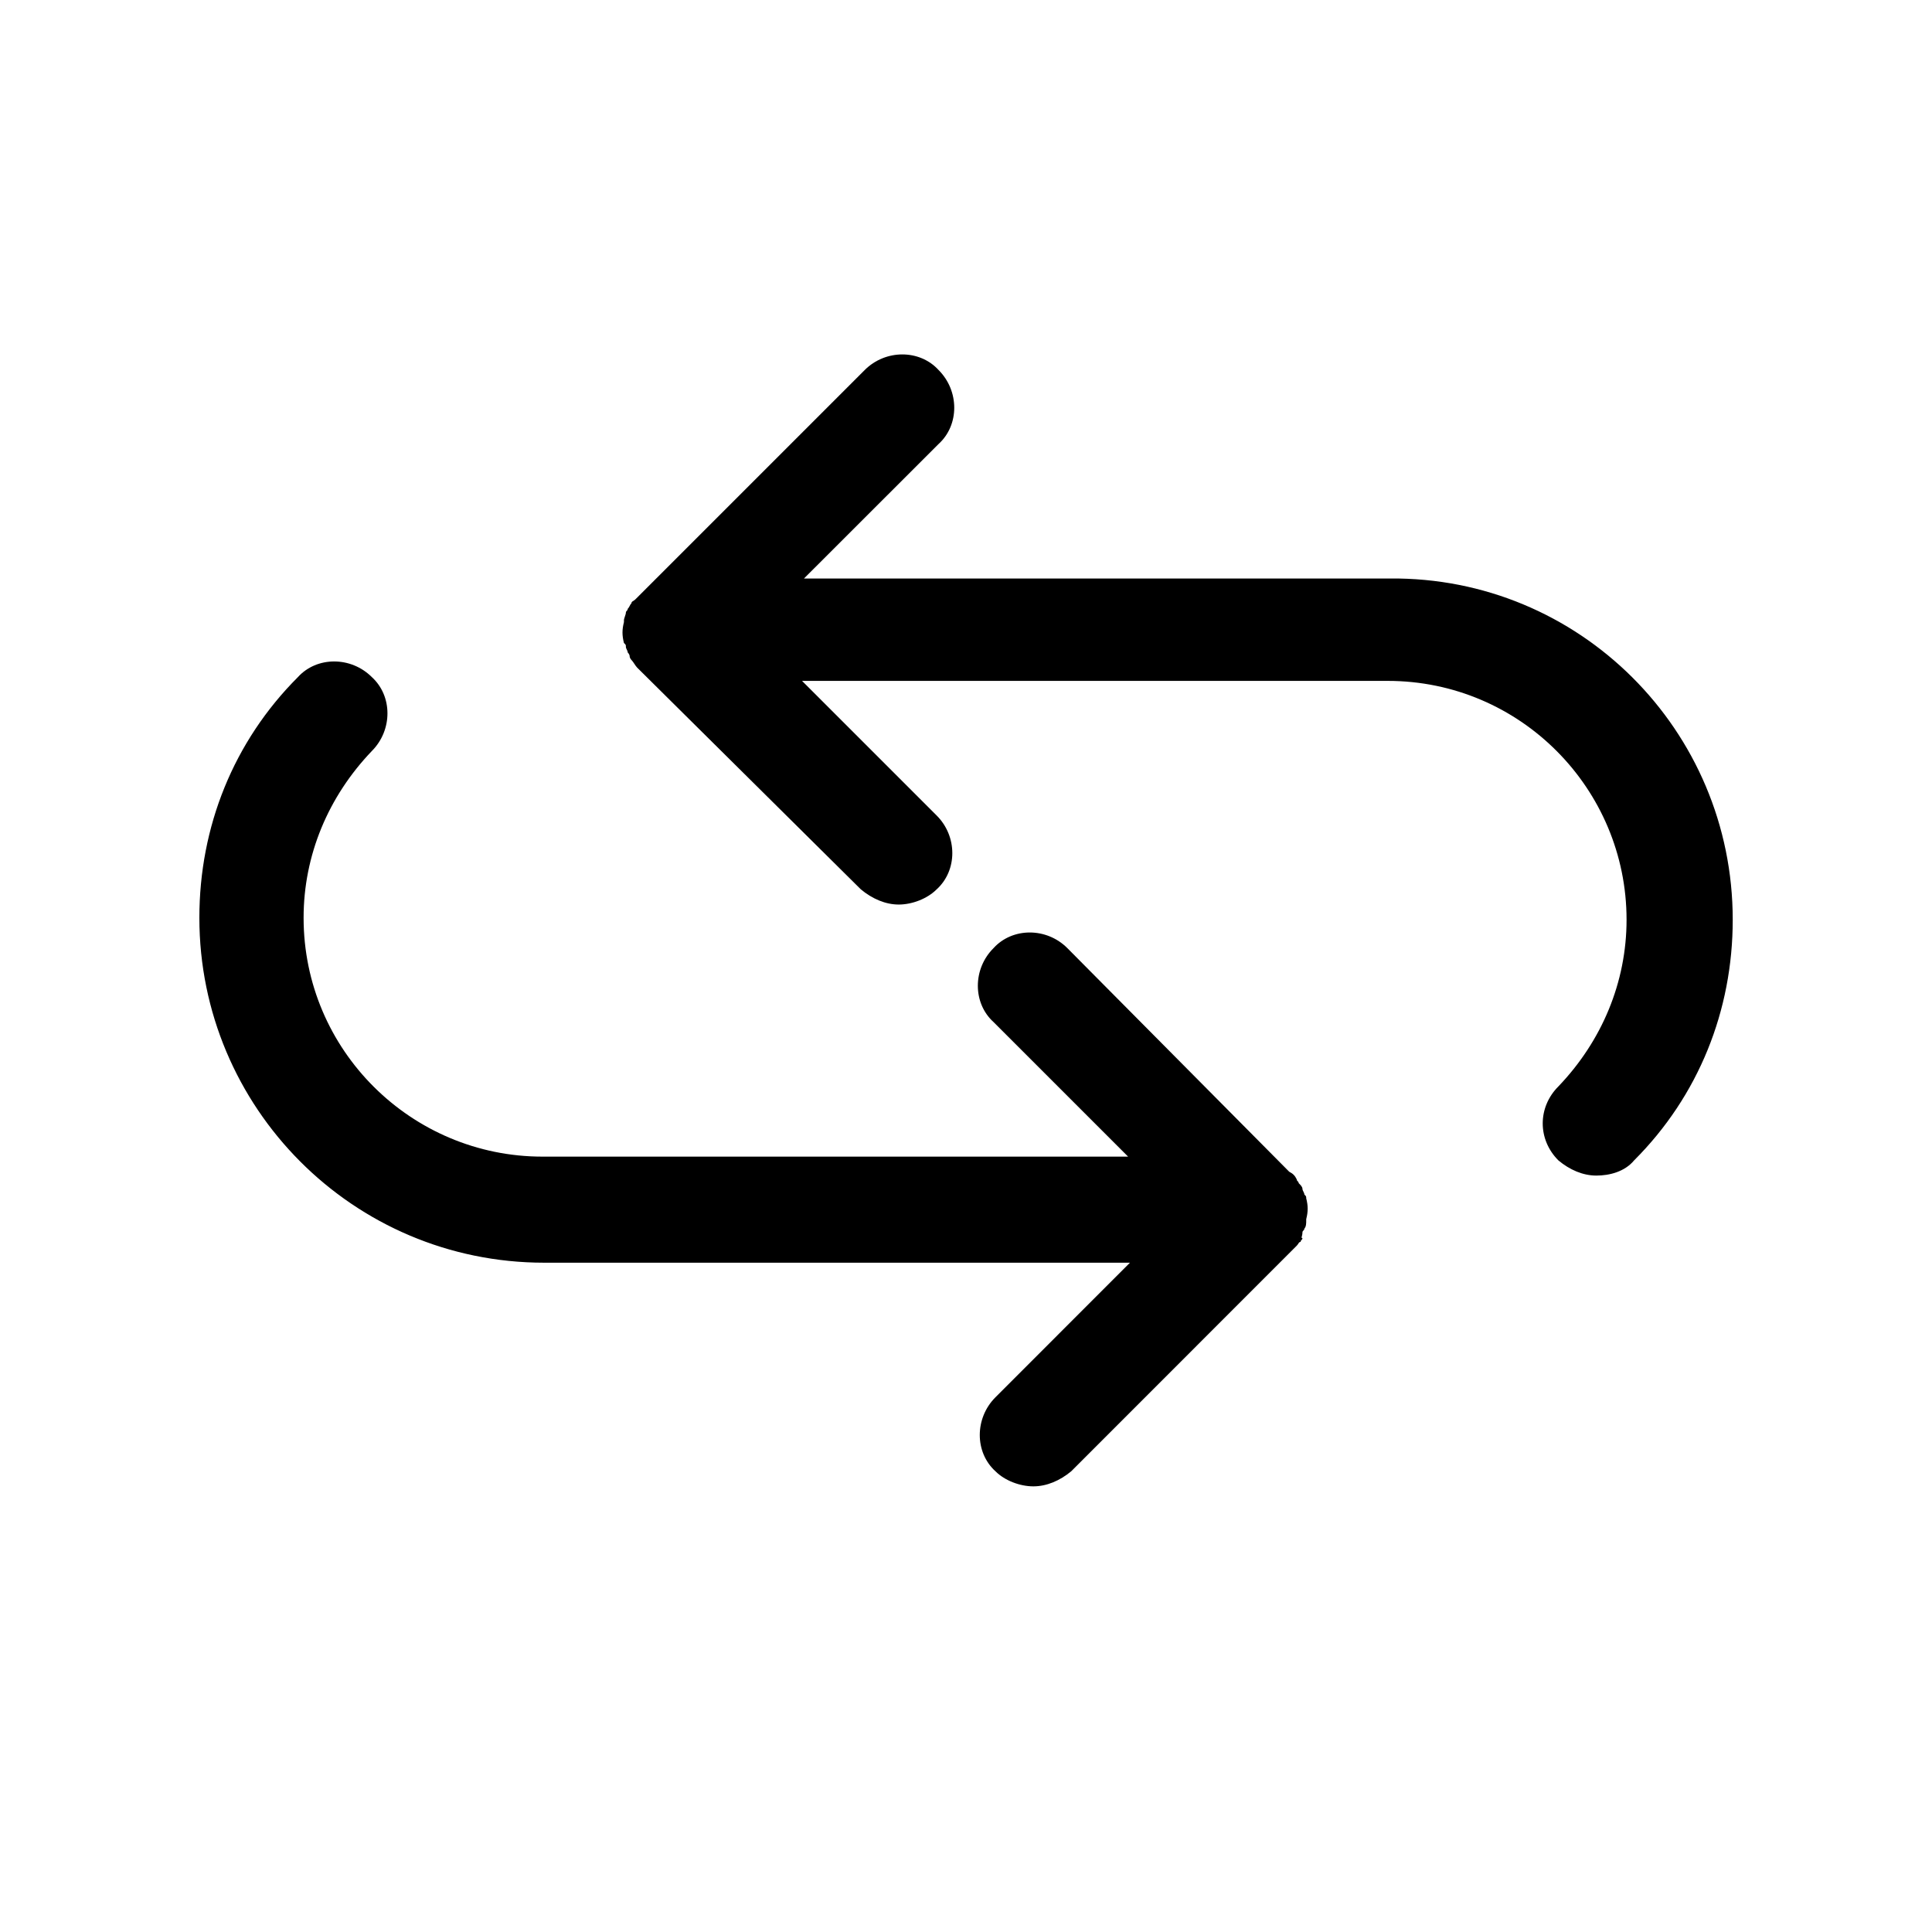 <svg width="25" height="25" viewBox="0 0 20 21"  xmlns="http://www.w3.org/2000/svg">
<g id="basic / checkbox_checked">
<g id="Group">
<path id="Vector" d="M18.334 9.997C18.334 10.985 17.963 11.912 17.262 12.613C17.16 12.736 16.995 12.778 16.851 12.778C16.706 12.778 16.562 12.716 16.439 12.613C16.212 12.386 16.212 12.036 16.439 11.809C16.912 11.315 17.18 10.676 17.18 9.997C17.18 8.575 16.026 7.401 14.584 7.401H8.218L9.681 8.864C9.908 9.09 9.908 9.461 9.681 9.667C9.578 9.77 9.413 9.832 9.269 9.832C9.125 9.832 8.981 9.77 8.857 9.667L6.426 7.257C6.405 7.236 6.385 7.195 6.364 7.174C6.344 7.154 6.344 7.133 6.344 7.133C6.344 7.112 6.323 7.092 6.323 7.092C6.323 7.071 6.303 7.051 6.303 7.03C6.303 7.009 6.303 7.009 6.282 6.989C6.261 6.906 6.261 6.844 6.282 6.762V6.742C6.282 6.721 6.303 6.68 6.303 6.659C6.303 6.639 6.323 6.639 6.323 6.618C6.344 6.597 6.344 6.577 6.364 6.556C6.364 6.536 6.385 6.536 6.406 6.515L8.899 4.022C9.125 3.796 9.496 3.796 9.702 4.022C9.929 4.249 9.929 4.62 9.702 4.826L8.239 6.288H14.605C16.665 6.268 18.334 7.936 18.334 9.997L18.334 9.997ZM13.657 13.396C13.657 13.375 13.678 13.375 13.678 13.354C13.698 13.334 13.698 13.293 13.698 13.272V13.252C13.719 13.169 13.719 13.107 13.698 13.025C13.698 13.004 13.698 13.004 13.678 12.984C13.678 12.963 13.657 12.942 13.657 12.922C13.657 12.901 13.637 12.881 13.616 12.86C13.616 12.84 13.595 12.84 13.595 12.819C13.575 12.778 13.554 12.757 13.513 12.736L11.102 10.306C10.876 10.079 10.505 10.079 10.299 10.306C10.072 10.532 10.072 10.903 10.299 11.109L11.762 12.572H5.396C3.974 12.572 2.8 11.418 2.8 9.976C2.8 9.296 3.068 8.658 3.542 8.163C3.768 7.936 3.768 7.566 3.542 7.36C3.315 7.133 2.944 7.133 2.738 7.36C2.038 8.06 1.667 8.987 1.667 9.976C1.667 12.036 3.335 13.725 5.416 13.725H11.782L10.32 15.188C10.093 15.415 10.093 15.786 10.32 15.992C10.423 16.095 10.588 16.156 10.732 16.156C10.876 16.156 11.02 16.095 11.144 15.992L13.595 13.54C13.616 13.52 13.616 13.499 13.637 13.499C13.637 13.478 13.657 13.478 13.657 13.458C13.637 13.457 13.657 13.437 13.657 13.396L13.657 13.396Z"/>
</g>
</g>
</svg>
